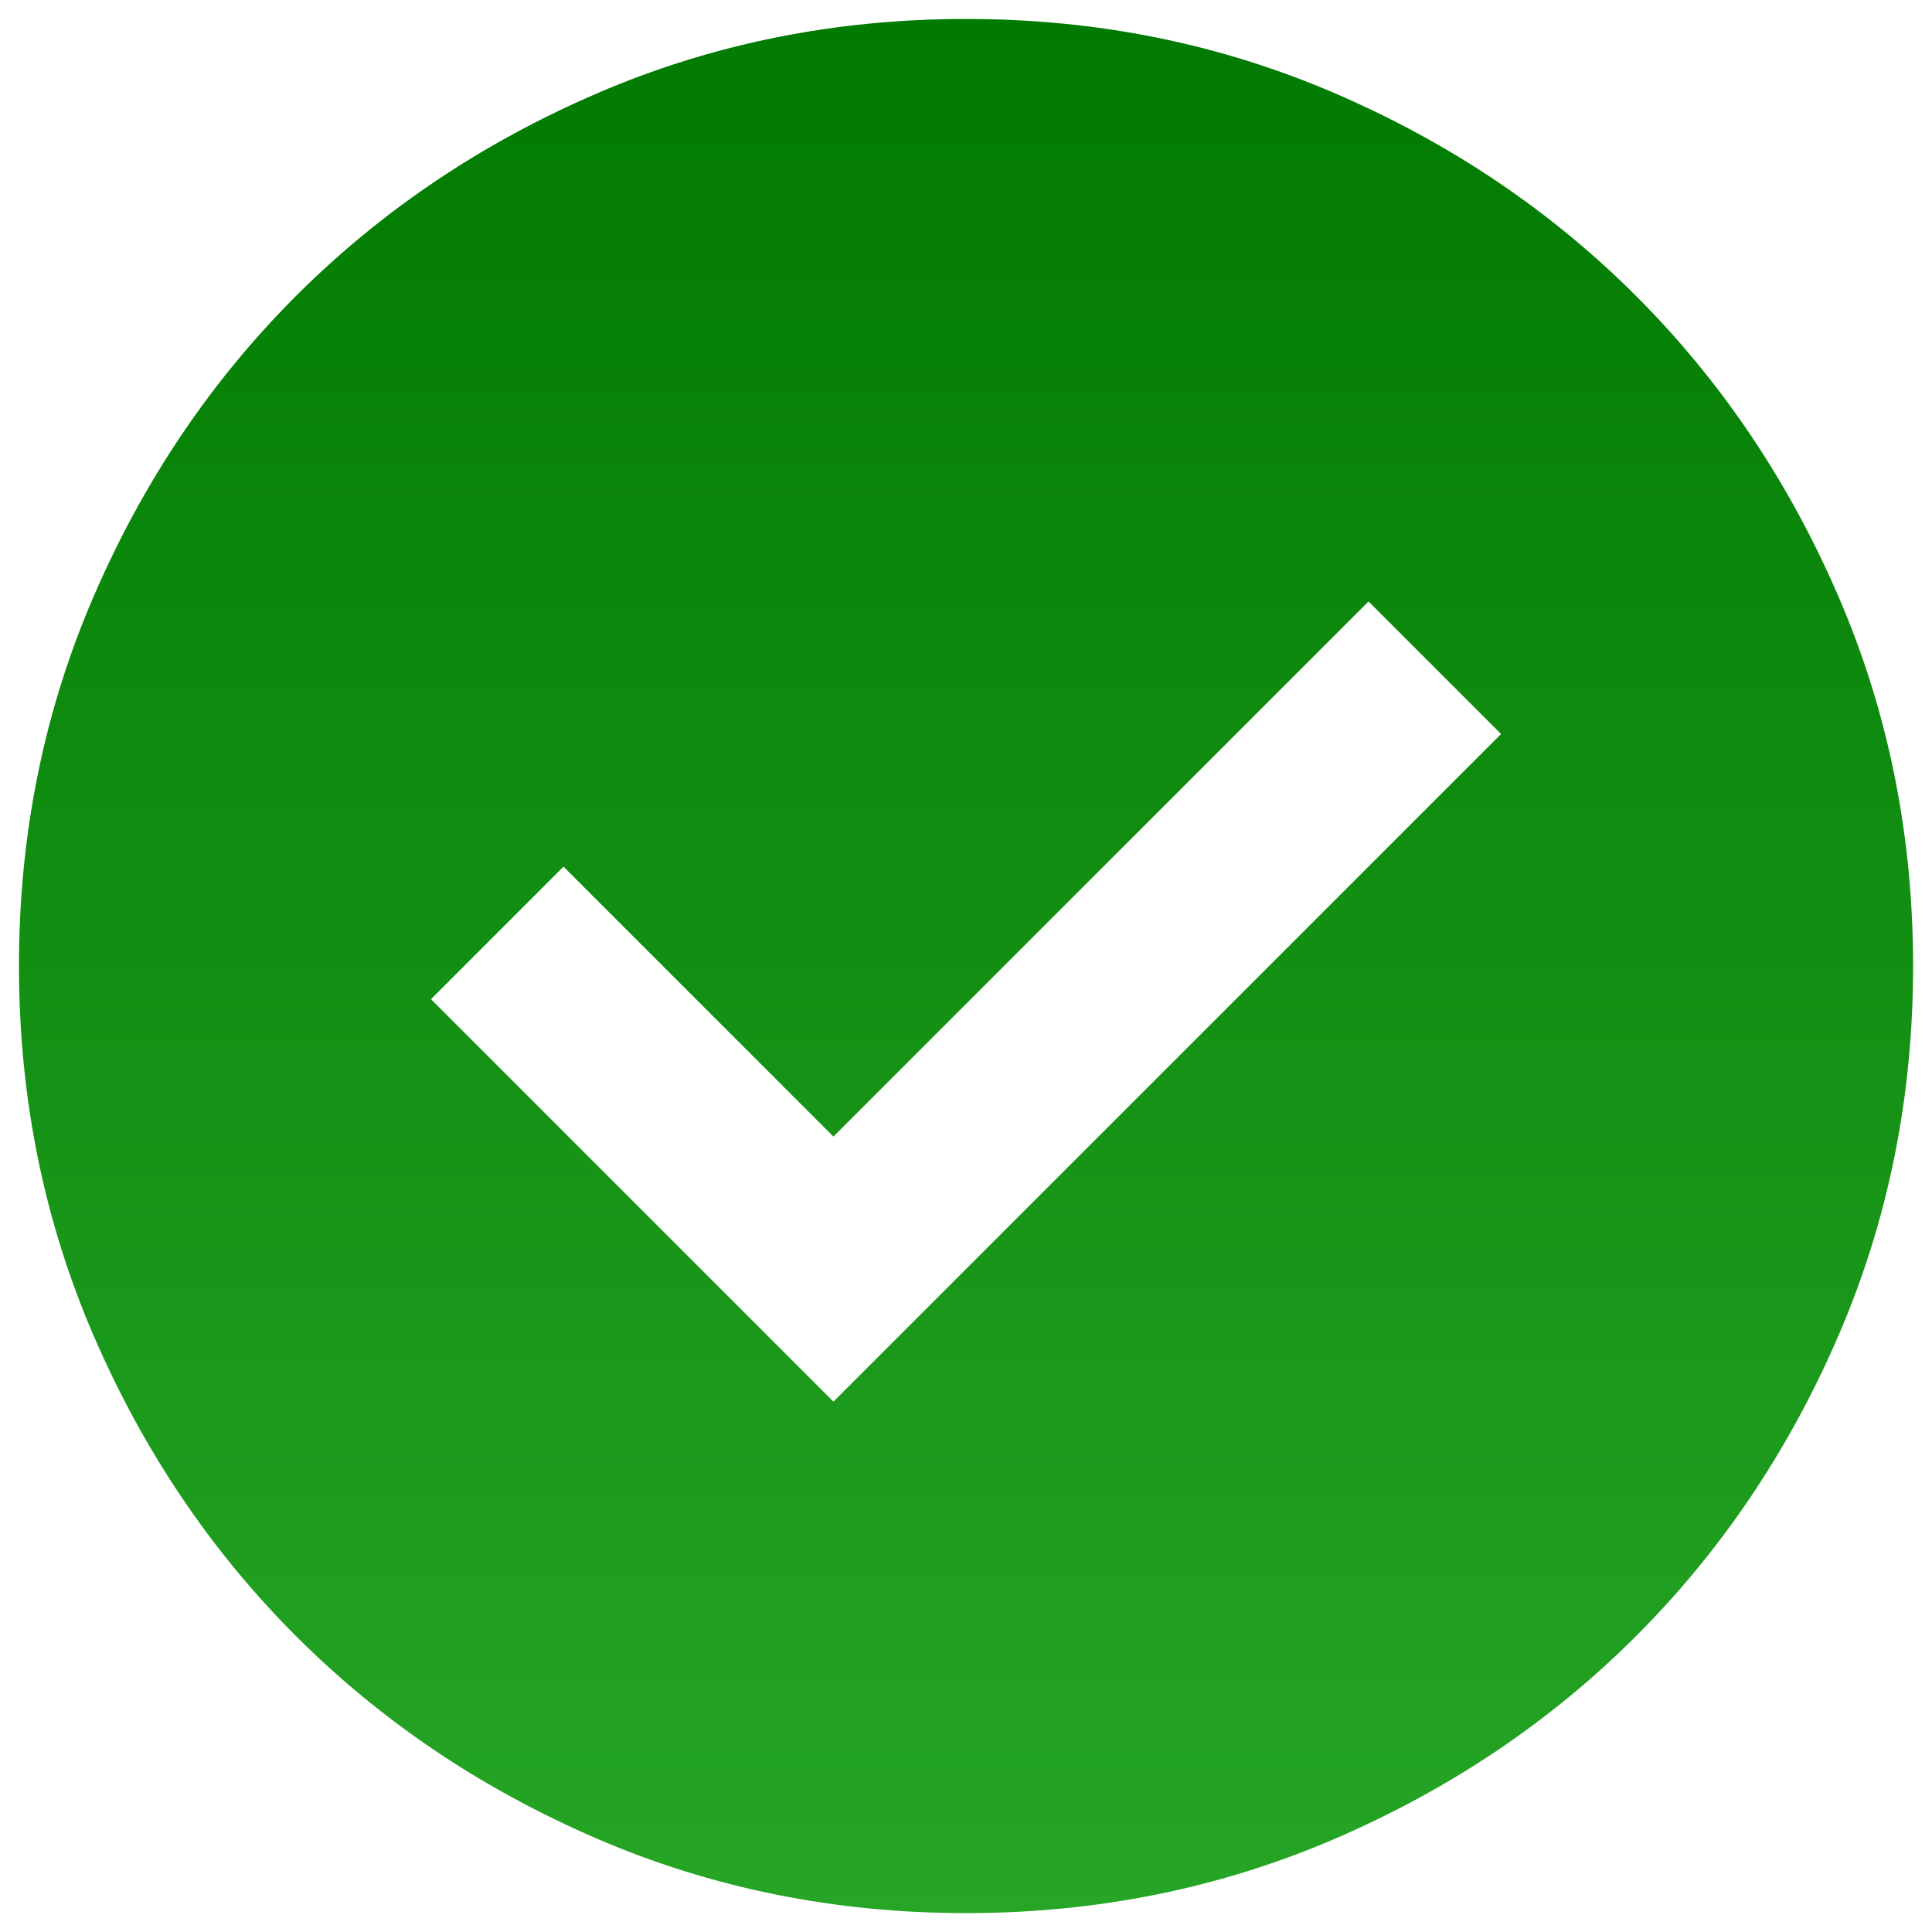 <svg width="34" height="34" viewBox="0 0 34 34" fill="none" xmlns="http://www.w3.org/2000/svg">
<path d="M14.667 24.667L26.417 12.917L24.084 10.584L14.667 20.001L9.917 15.251L7.584 17.584L14.667 24.667ZM17.001 33.667C14.695 33.667 12.528 33.23 10.501 32.355C8.473 31.48 6.709 30.292 5.209 28.792C3.709 27.292 2.521 25.528 1.646 23.501C0.771 21.473 0.334 19.306 0.334 17.001C0.334 14.695 0.771 12.528 1.646 10.501C2.521 8.473 3.709 6.709 5.209 5.209C6.709 3.709 8.473 2.521 10.501 1.646C12.528 0.771 14.695 0.334 17.001 0.334C19.306 0.334 21.473 0.771 23.501 1.646C25.528 2.521 27.292 3.709 28.792 5.209C30.292 6.709 31.48 8.473 32.355 10.501C33.23 12.528 33.667 14.695 33.667 17.001C33.667 19.306 33.23 21.473 32.355 23.501C31.48 25.528 30.292 27.292 28.792 28.792C27.292 30.292 25.528 31.48 23.501 32.355C21.473 33.23 19.306 33.667 17.001 33.667Z" fill="url(#paint0_linear_4004_64952)"/>
<path d="M14.667 24.667L26.417 12.917L24.084 10.584L14.667 20.001L9.917 15.251L7.584 17.584L14.667 24.667ZM17.001 33.667C14.695 33.667 12.528 33.23 10.501 32.355C8.473 31.48 6.709 30.292 5.209 28.792C3.709 27.292 2.521 25.528 1.646 23.501C0.771 21.473 0.334 19.306 0.334 17.001C0.334 14.695 0.771 12.528 1.646 10.501C2.521 8.473 3.709 6.709 5.209 5.209C6.709 3.709 8.473 2.521 10.501 1.646C12.528 0.771 14.695 0.334 17.001 0.334C19.306 0.334 21.473 0.771 23.501 1.646C25.528 2.521 27.292 3.709 28.792 5.209C30.292 6.709 31.48 8.473 32.355 10.501C33.23 12.528 33.667 14.695 33.667 17.001C33.667 19.306 33.23 21.473 32.355 23.501C31.48 25.528 30.292 27.292 28.792 28.792C27.292 30.292 25.528 31.48 23.501 32.355C21.473 33.23 19.306 33.667 17.001 33.667Z" fill="black" fill-opacity="0.2"/>
<defs>
<linearGradient id="paint0_linear_4004_64952" x1="17.001" y1="0.334" x2="17.001" y2="33.667" gradientUnits="userSpaceOnUse">
<stop stop-color="#009900"/>
<stop offset="1" stop-color="#2FCE2F"/>
</linearGradient>
</defs>
</svg>
